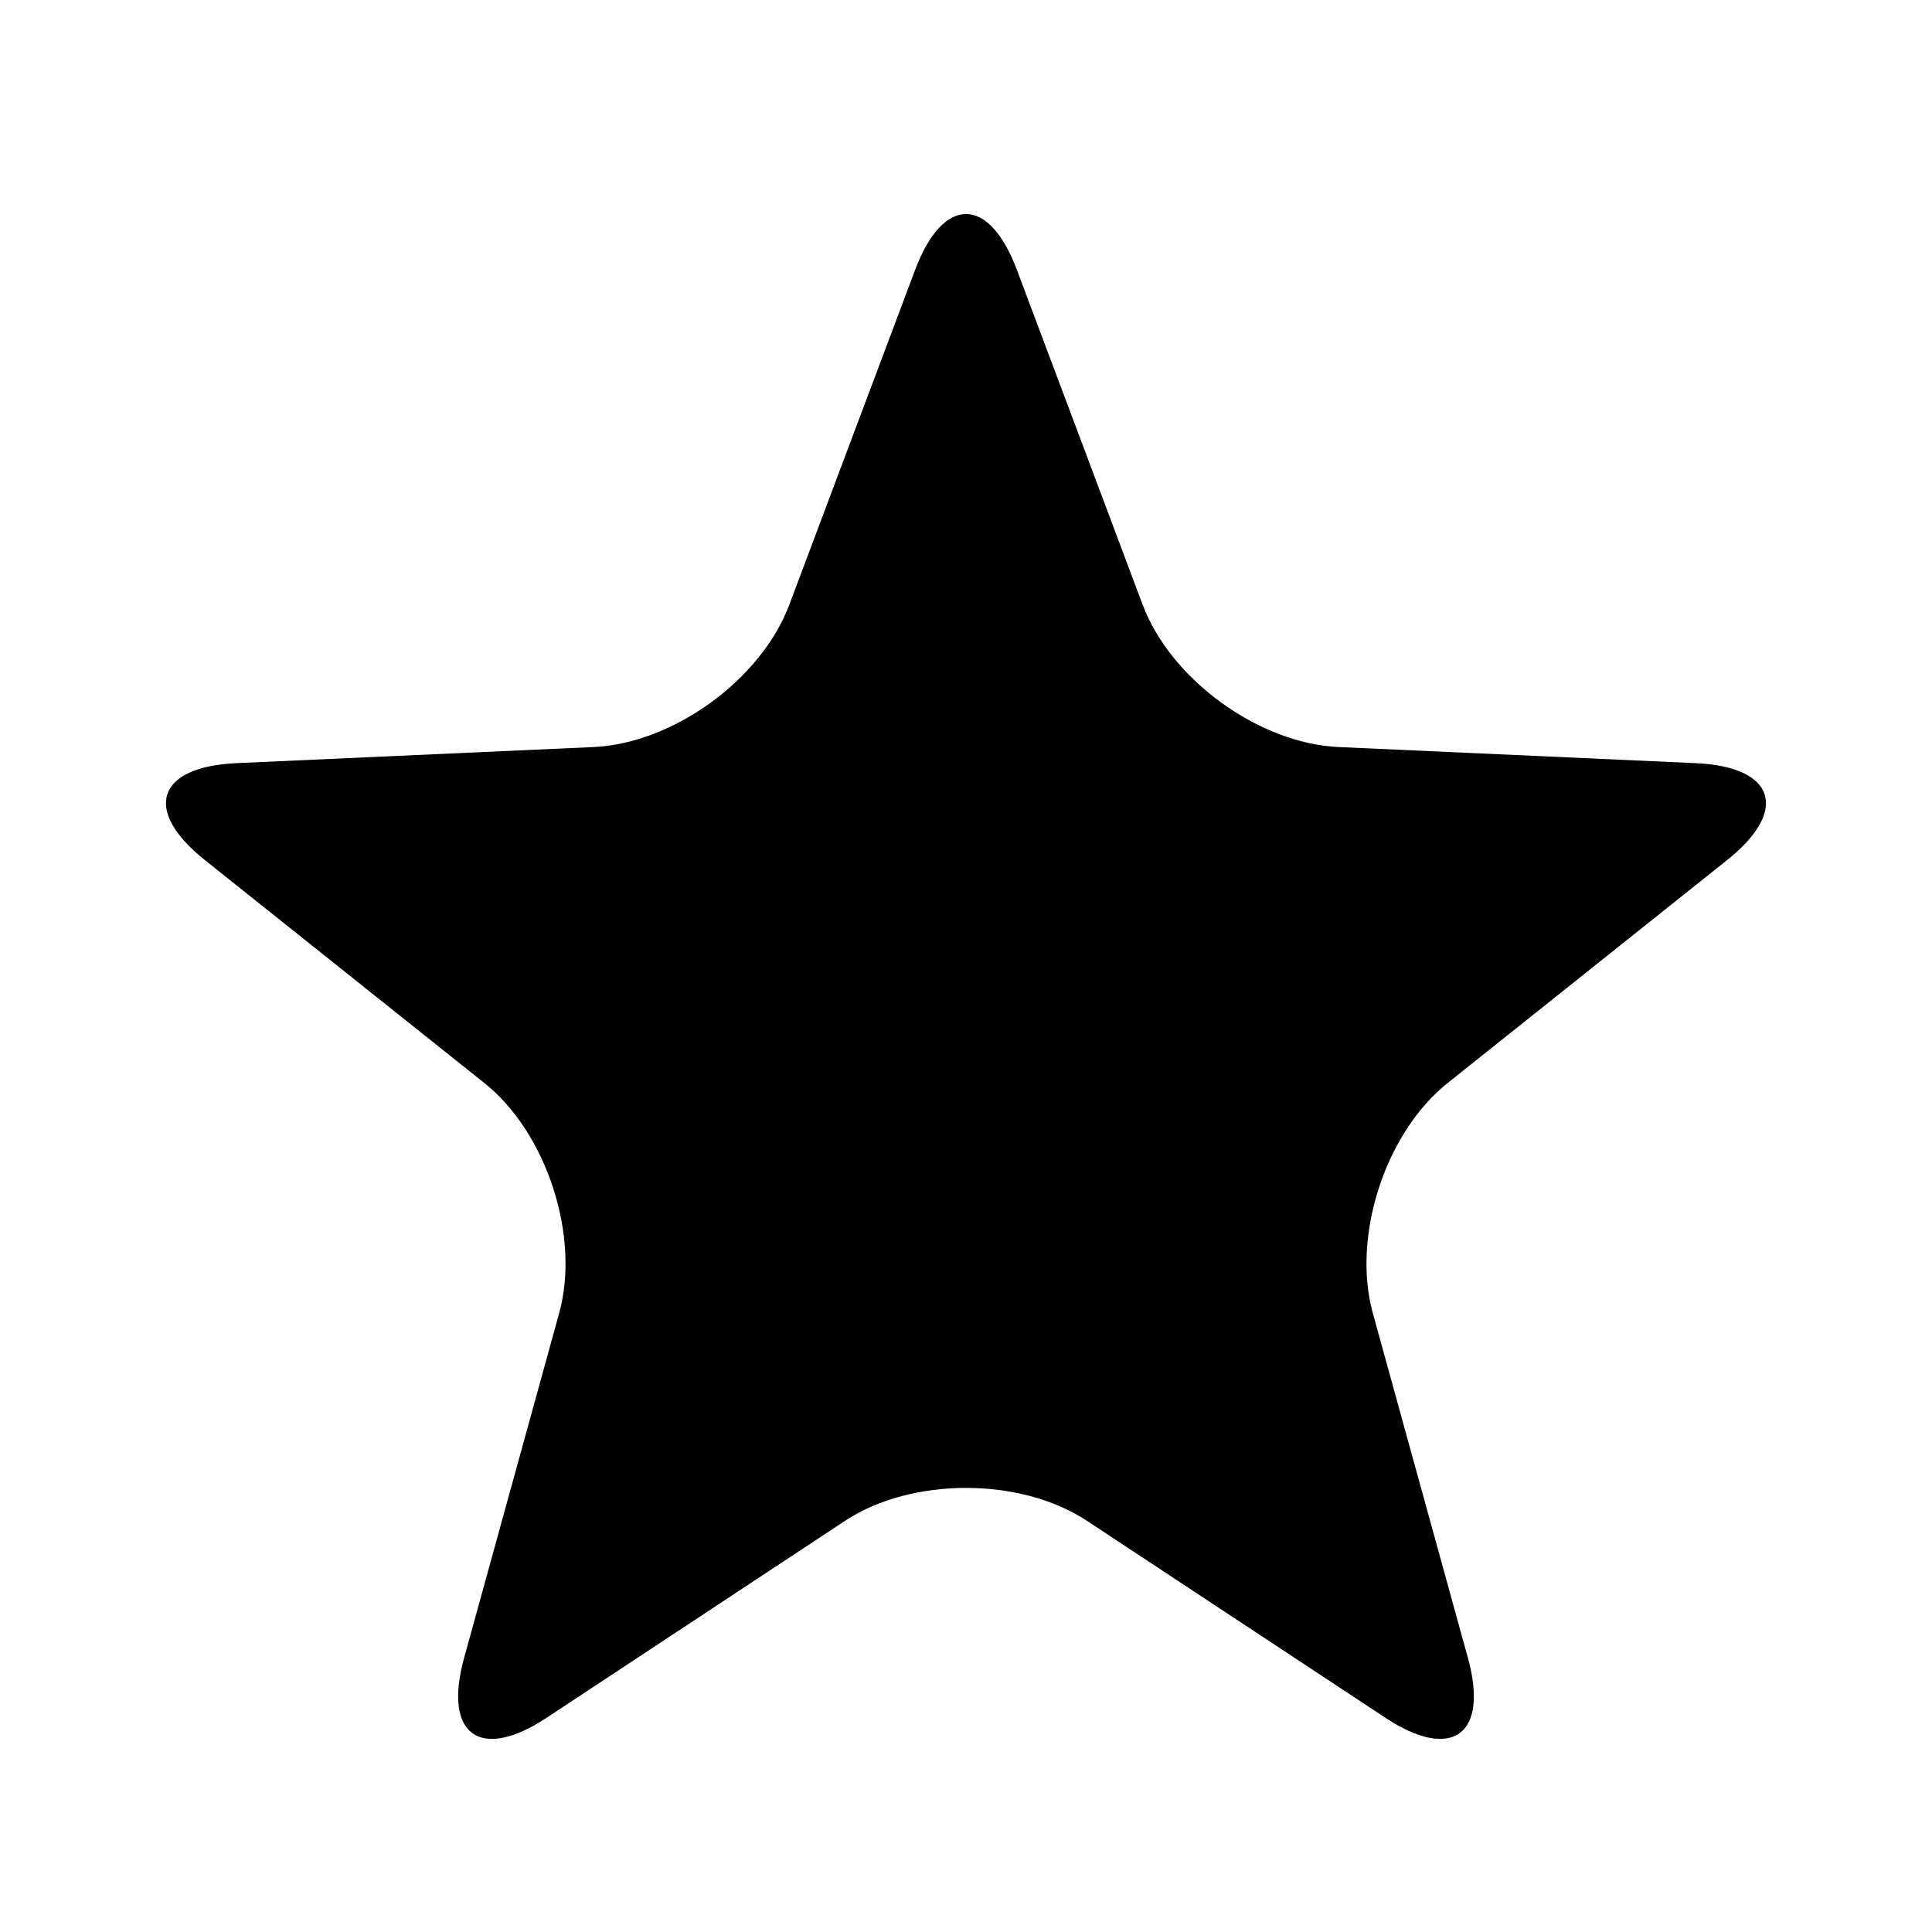 <?xml version="1.0" encoding="utf-8"?>
<!-- Generator: Adobe Illustrator 15.1.0, SVG Export Plug-In . SVG Version: 6.00 Build 0)  -->
<!DOCTYPE svg PUBLIC "-//W3C//DTD SVG 1.1//EN" "http://www.w3.org/Graphics/SVG/1.1/DTD/svg11.dtd">
<svg version="1.1" id="Layer_1" xmlns="http://www.w3.org/2000/svg" xmlns:xlink="http://www.w3.org/1999/xlink" x="0px" y="0px"
	 width="56.69px" height="56.69px" viewBox="0 0 56.69 56.69" enable-background="new 0 0 56.69 56.69" xml:space="preserve">
<g>
	<g>
		<path d="M26.851,7.922c0.822-2.189,2.167-2.189,2.989,0l3.69,9.826c0.822,2.189,3.406,4.066,5.743,4.172l10.482,0.473
			c2.337,0.105,2.752,1.385,0.924,2.843l-8.203,6.544c-1.828,1.458-2.815,4.496-2.194,6.75l2.791,10.119
			c0.621,2.254-0.467,3.045-2.419,1.757l-8.76-5.781c-1.952-1.288-5.146-1.288-7.098,0l-8.76,5.781
			c-1.952,1.288-3.04,0.497-2.418-1.757l2.79-10.119c0.622-2.254-0.365-5.292-2.194-6.75L6.01,25.236
			c-1.829-1.458-1.413-2.737,0.923-2.843l10.484-0.473c2.336-0.105,4.92-1.982,5.742-4.172L26.851,7.922z"/>
	</g>
</g>
</svg>

